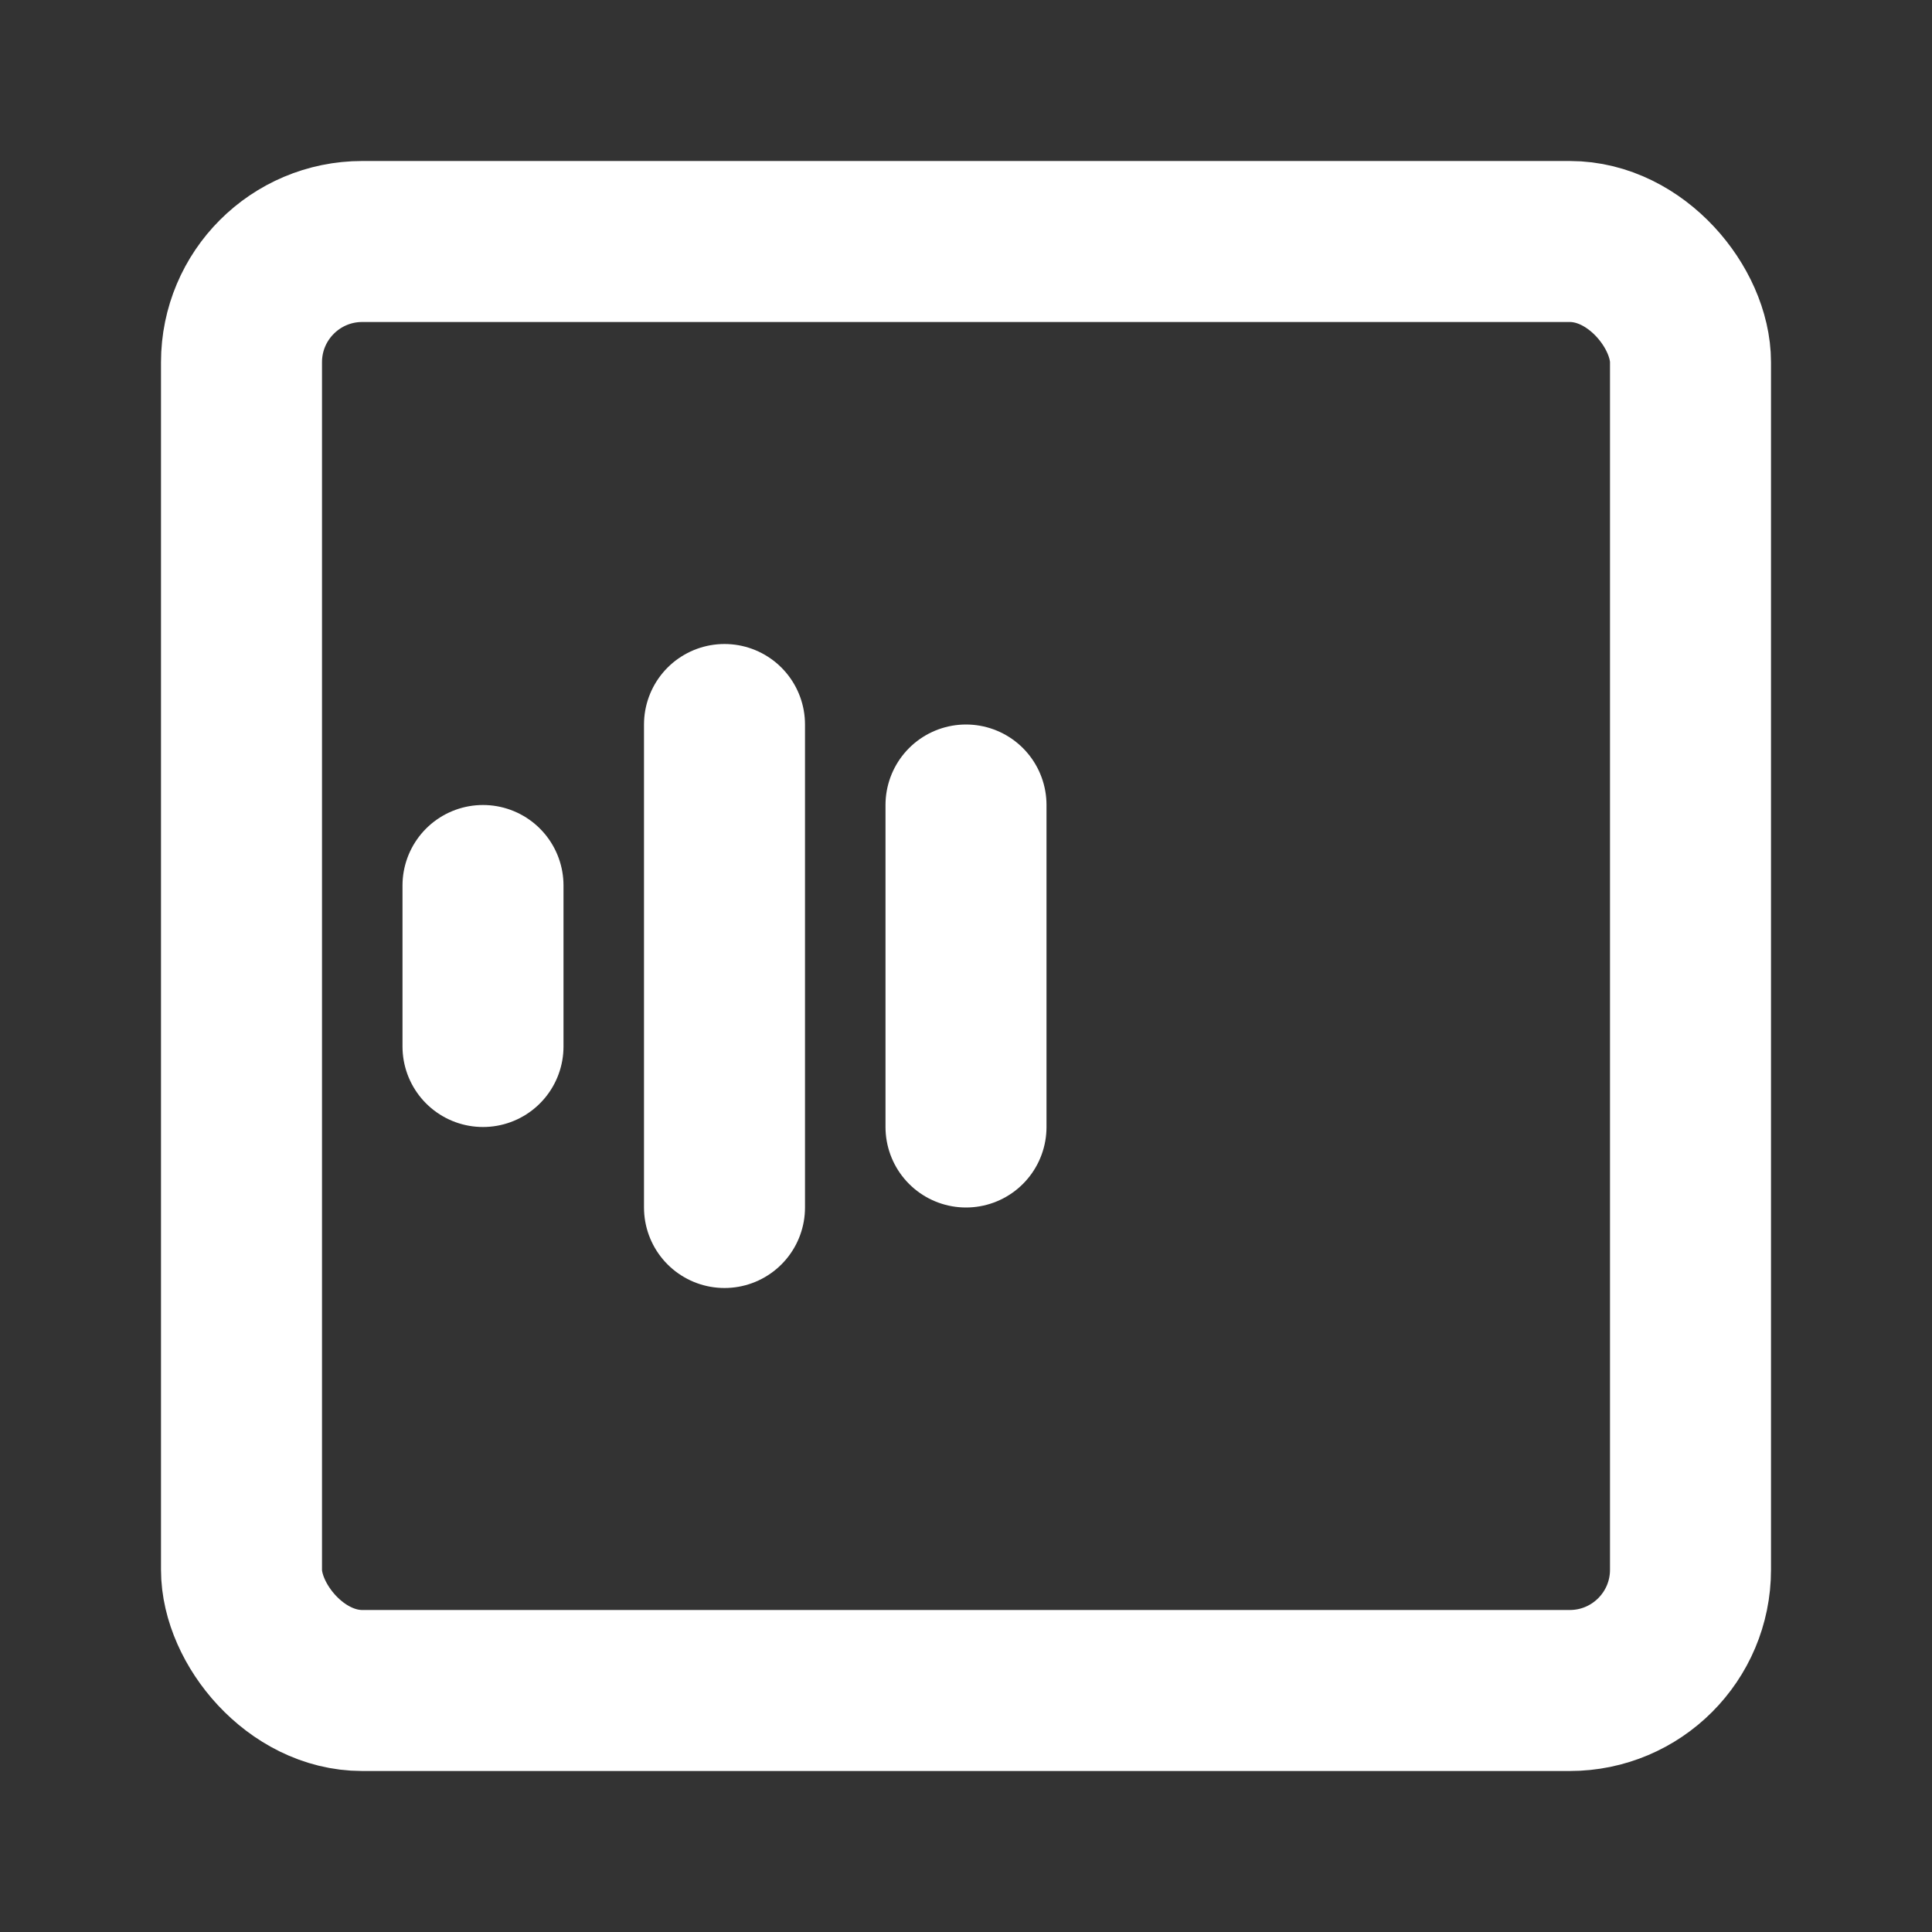 <?xml version="1.0" encoding="UTF-8"?><svg width="24" height="24" viewBox="0 0 48 48" fill="none" xmlns="http://www.w3.org/2000/svg"><rect x="0" y="0" width="48" height="48" fill="#333333" stroke="none"/><rect x="6" y="6" width="36" height="36" rx="3" fill="none" stroke="#ffffff" stroke-width="4" stroke-linecap="round" stroke-linejoin="round"/><path d="M12 22V26" stroke="#ffffff" stroke-width="4" stroke-linecap="round"/><path d="M18 18V30" stroke="#ffffff" stroke-width="4" stroke-linecap="round"/><path d="M24 20V28" stroke="#ffffff" stroke-width="4" stroke-linecap="round"/></svg>